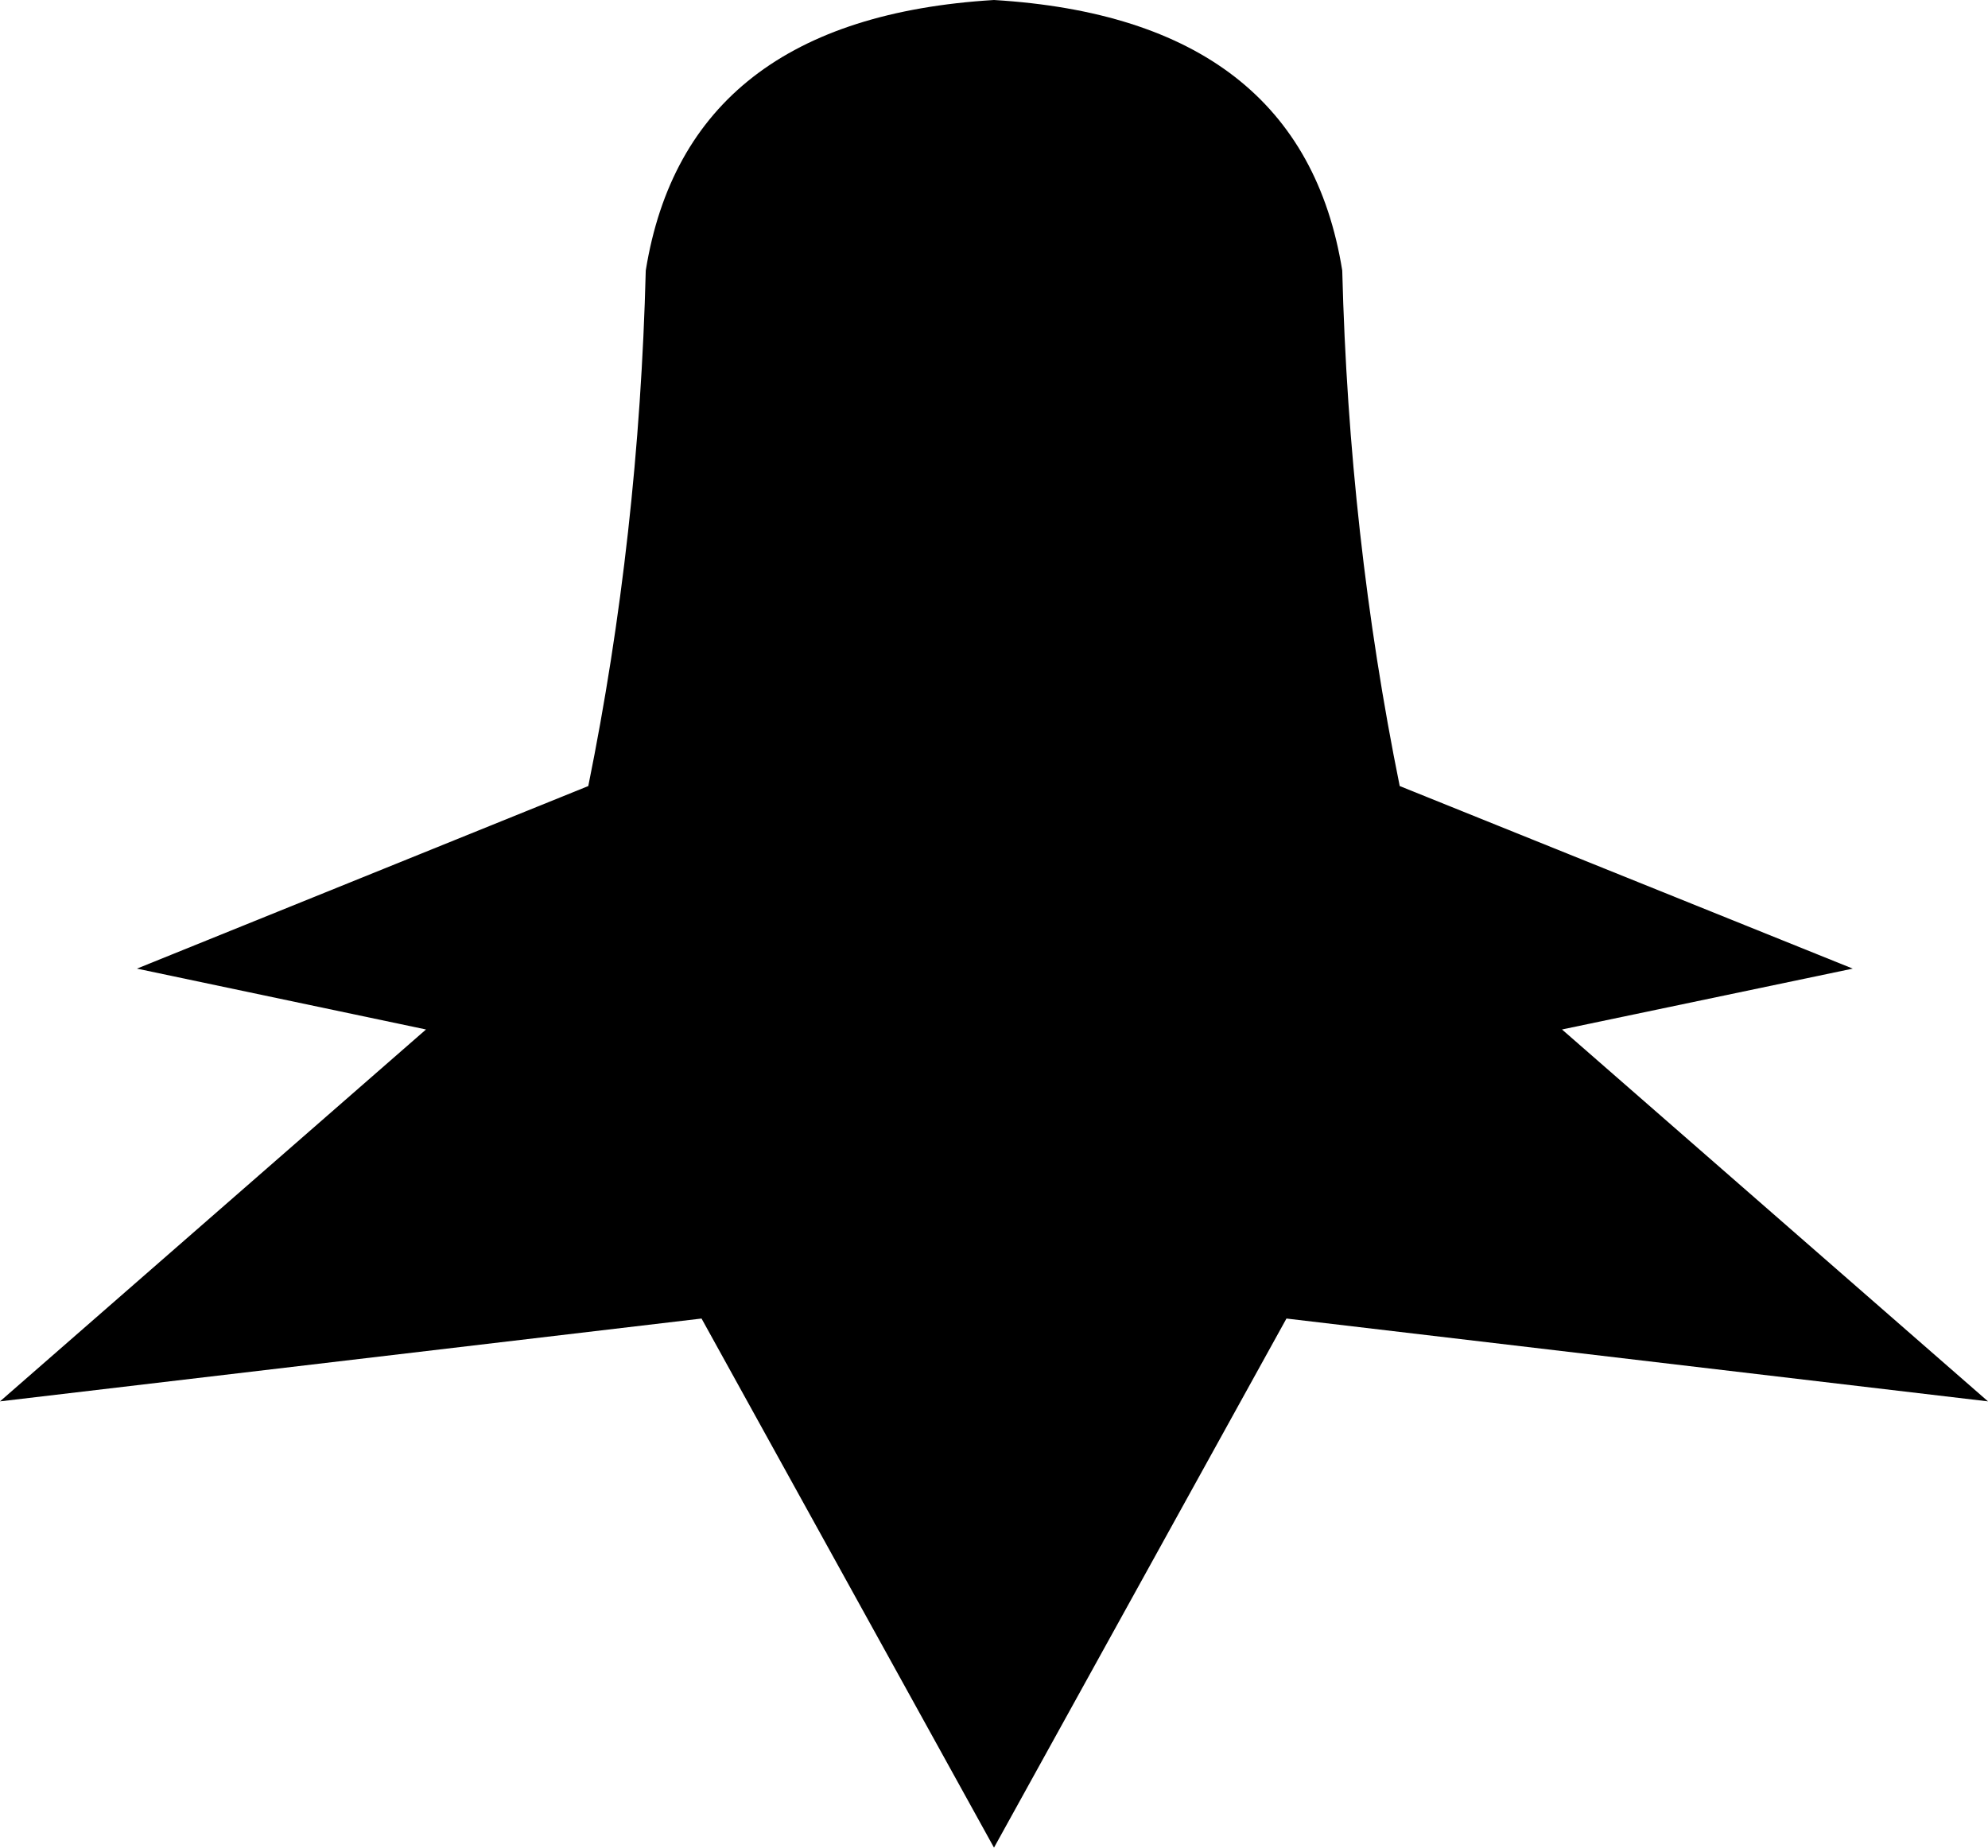 <?xml version="1.0" encoding="UTF-8" standalone="no"?>
<svg xmlns:xlink="http://www.w3.org/1999/xlink" height="54.65px" width="58.8px" xmlns="http://www.w3.org/2000/svg">
  <g transform="matrix(1.0, 0.0, 0.0, 1.0, -370.5, -206.4)">
    <path d="M410.2 214.4 Q410.4 222.25 411.9 229.65 L425.3 235.05 416.7 236.85 429.3 247.85 408.55 245.4 399.9 261.05 391.25 245.4 370.5 247.85 383.1 236.85 374.55 235.05 387.9 229.65 Q389.4 222.25 389.6 214.4 390.8 206.95 399.9 206.4 409.0 206.95 410.2 214.4" fill="#000000" fill-rule="evenodd" stroke="none"/>
  </g>
</svg>
